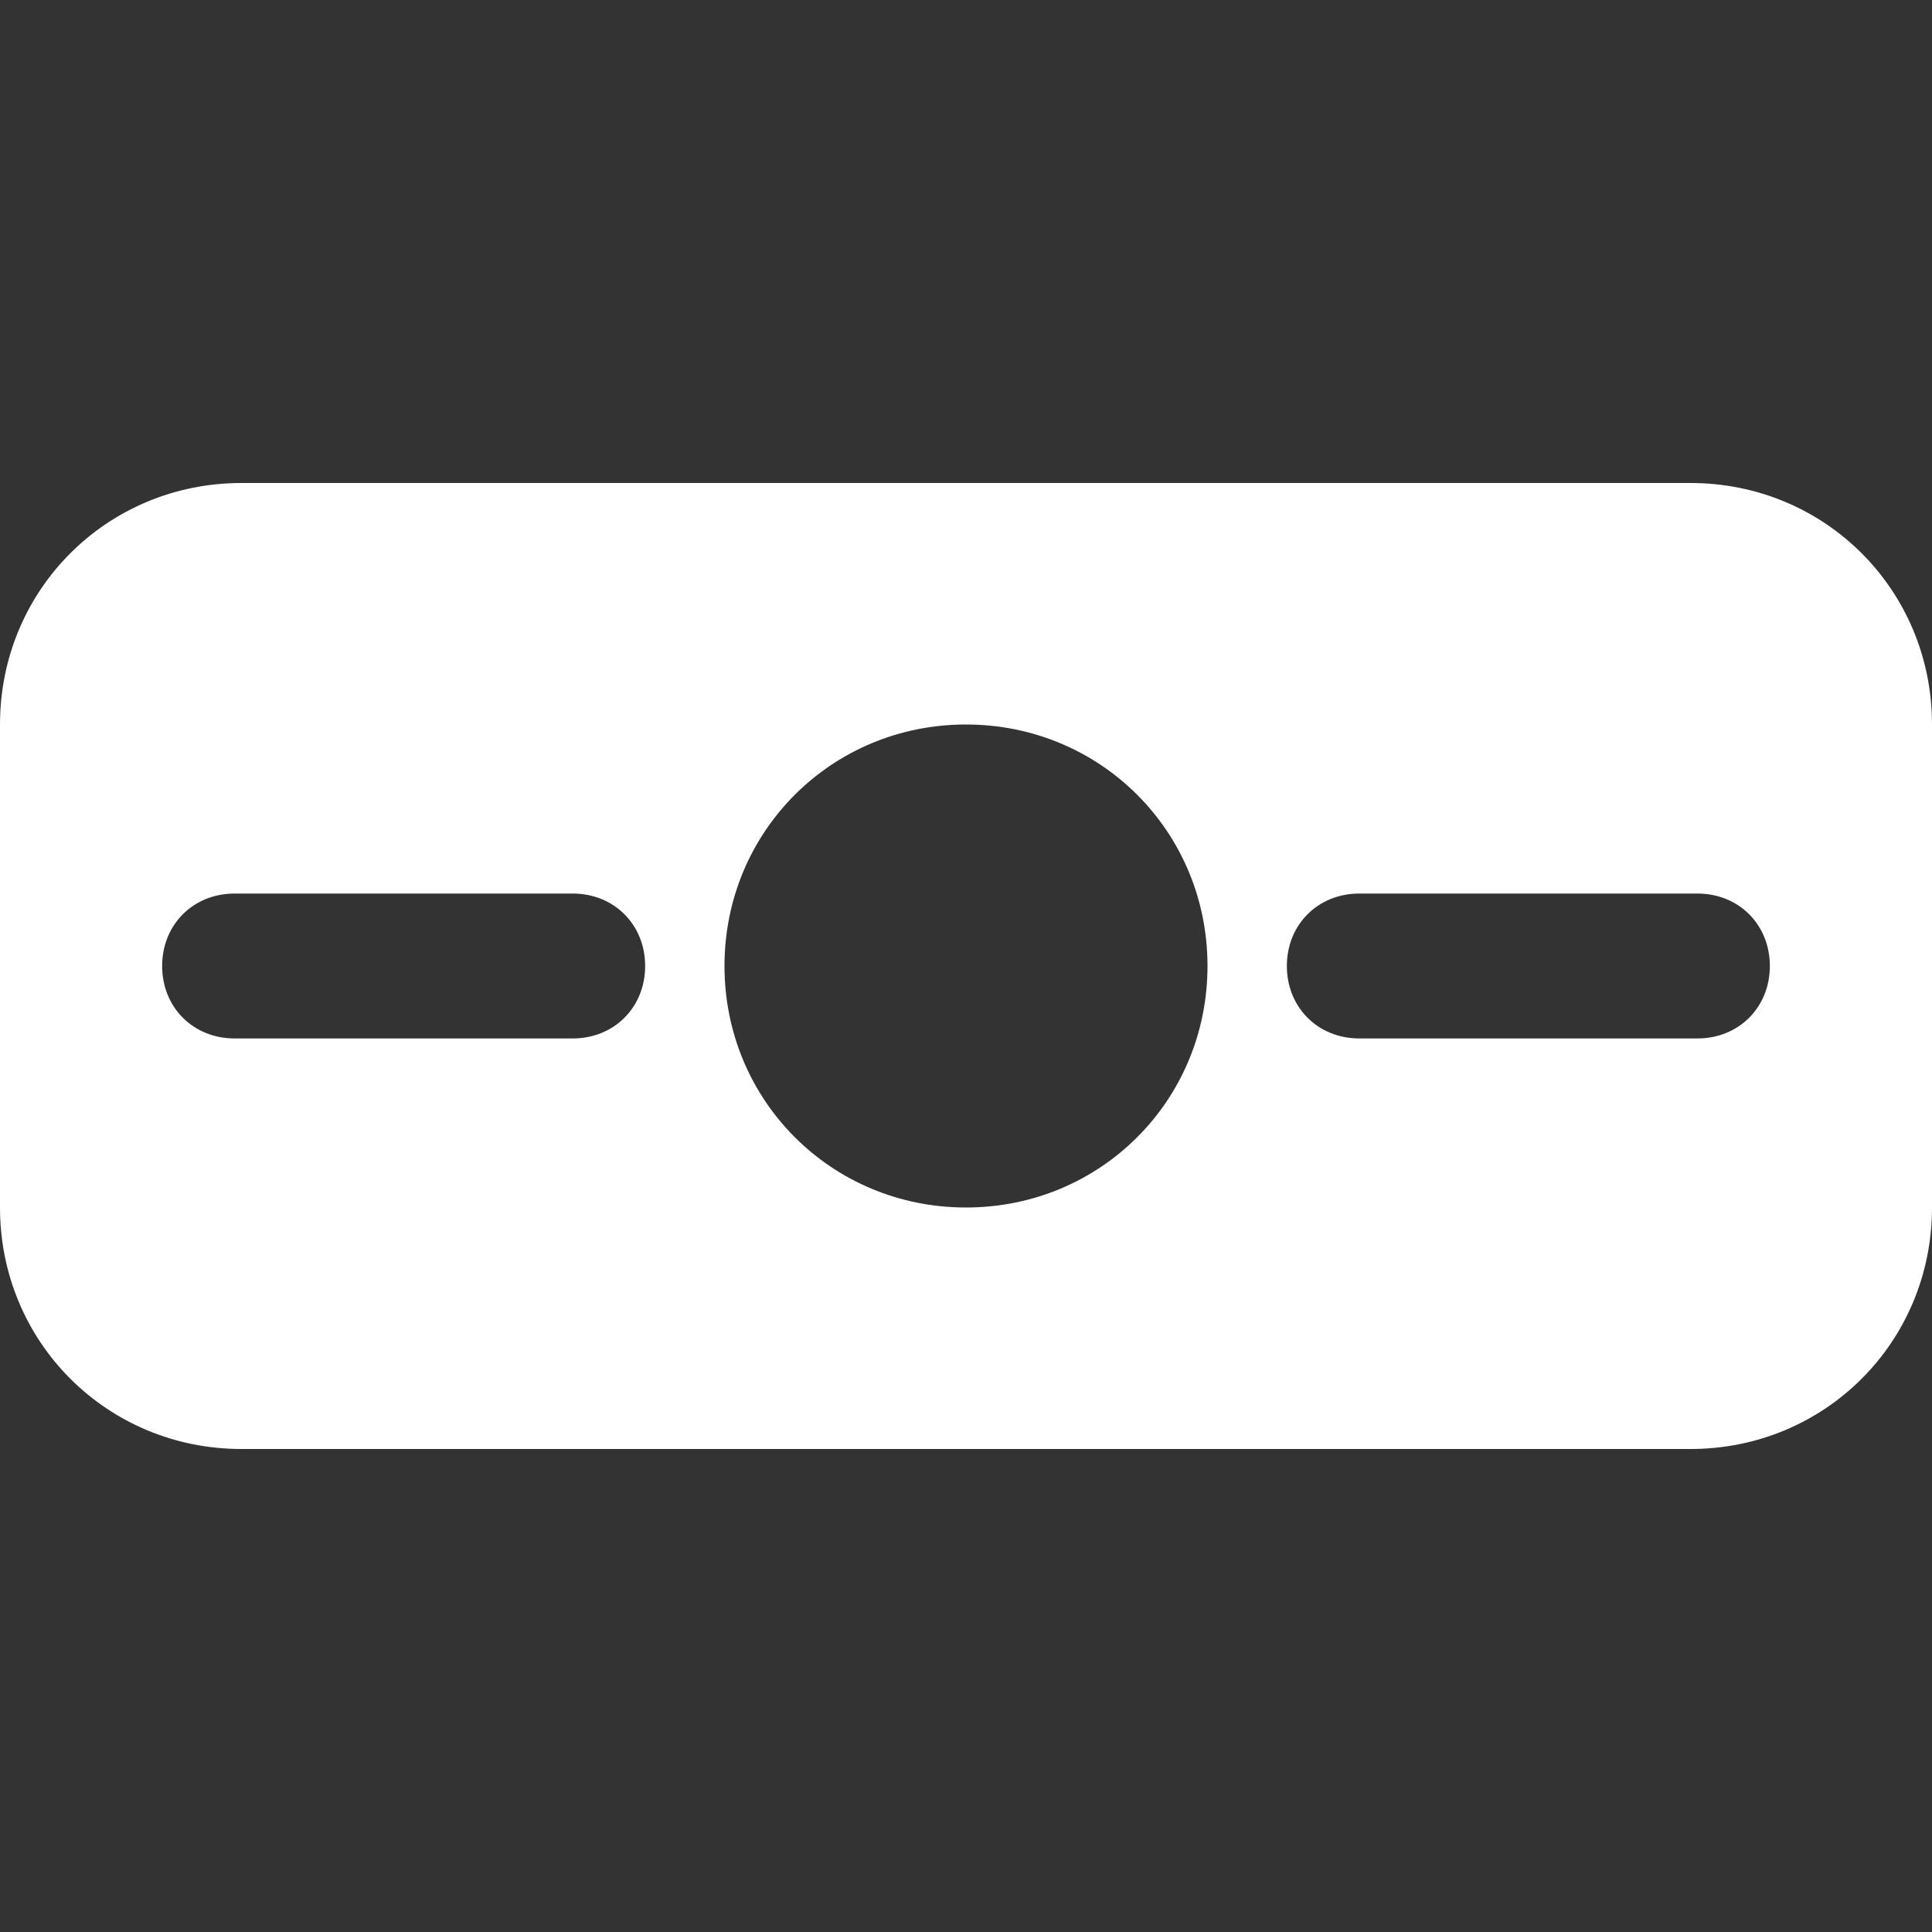 <?xml version="1.0" encoding="utf-8"?>
<!-- Generator: Adobe Illustrator 27.9.0, SVG Export Plug-In . SVG Version: 6.00 Build 0)  -->
<svg version="1.1" id="Layer_2_00000105408471201160825070000003405540194480821646_"
	 xmlns="http://www.w3.org/2000/svg" xmlns:xlink="http://www.w3.org/1999/xlink" x="0px" y="0px" viewBox="0 0 56 56"
	 style="enable-background:new 0 0 56 56;" xml:space="preserve">
<rect x="0" y="0" width="56" height="56" fill="#333333" stroke="none"/>
<style type="text/css">
	.st0{fill:#FFFFFF;}
</style>
<g id="Filters">
	<g id="Filters-2">
		<g id="Payments_Accepted_Area">
			<g id="Payments_Area">
				<g id="List_of_Payments">
					<g id="Cash_Area">
						<path class="st0" d="M49,14H7c-3.9,0-7,3.1-7,7v14c0,3.9,3.1,7,7,7h42c3.9,0,7-3.1,7-7V21C56,17.1,52.9,14,49,14z M18.7,28
							c0,1.2-0.9,2.1-2.1,2.1H6.8c-1.2,0-2.1-0.9-2.1-2.1l0,0c0-1.2,0.9-2.1,2.1-2.1h9.8C17.8,25.9,18.7,26.8,18.7,28L18.7,28z
							 M28,35c-3.9,0-7-3.1-7-7s3.1-7,7-7s7,3.1,7,7S31.9,35,28,35z M51.3,28c0,1.2-0.9,2.1-2.1,2.1h-9.8c-1.2,0-2.1-0.9-2.1-2.1
							l0,0c0-1.2,0.9-2.1,2.1-2.1h9.8C50.4,25.9,51.3,26.8,51.3,28L51.3,28z"/>
					</g>
				</g>
			</g>
		</g>
	</g>
</g>
</svg>
